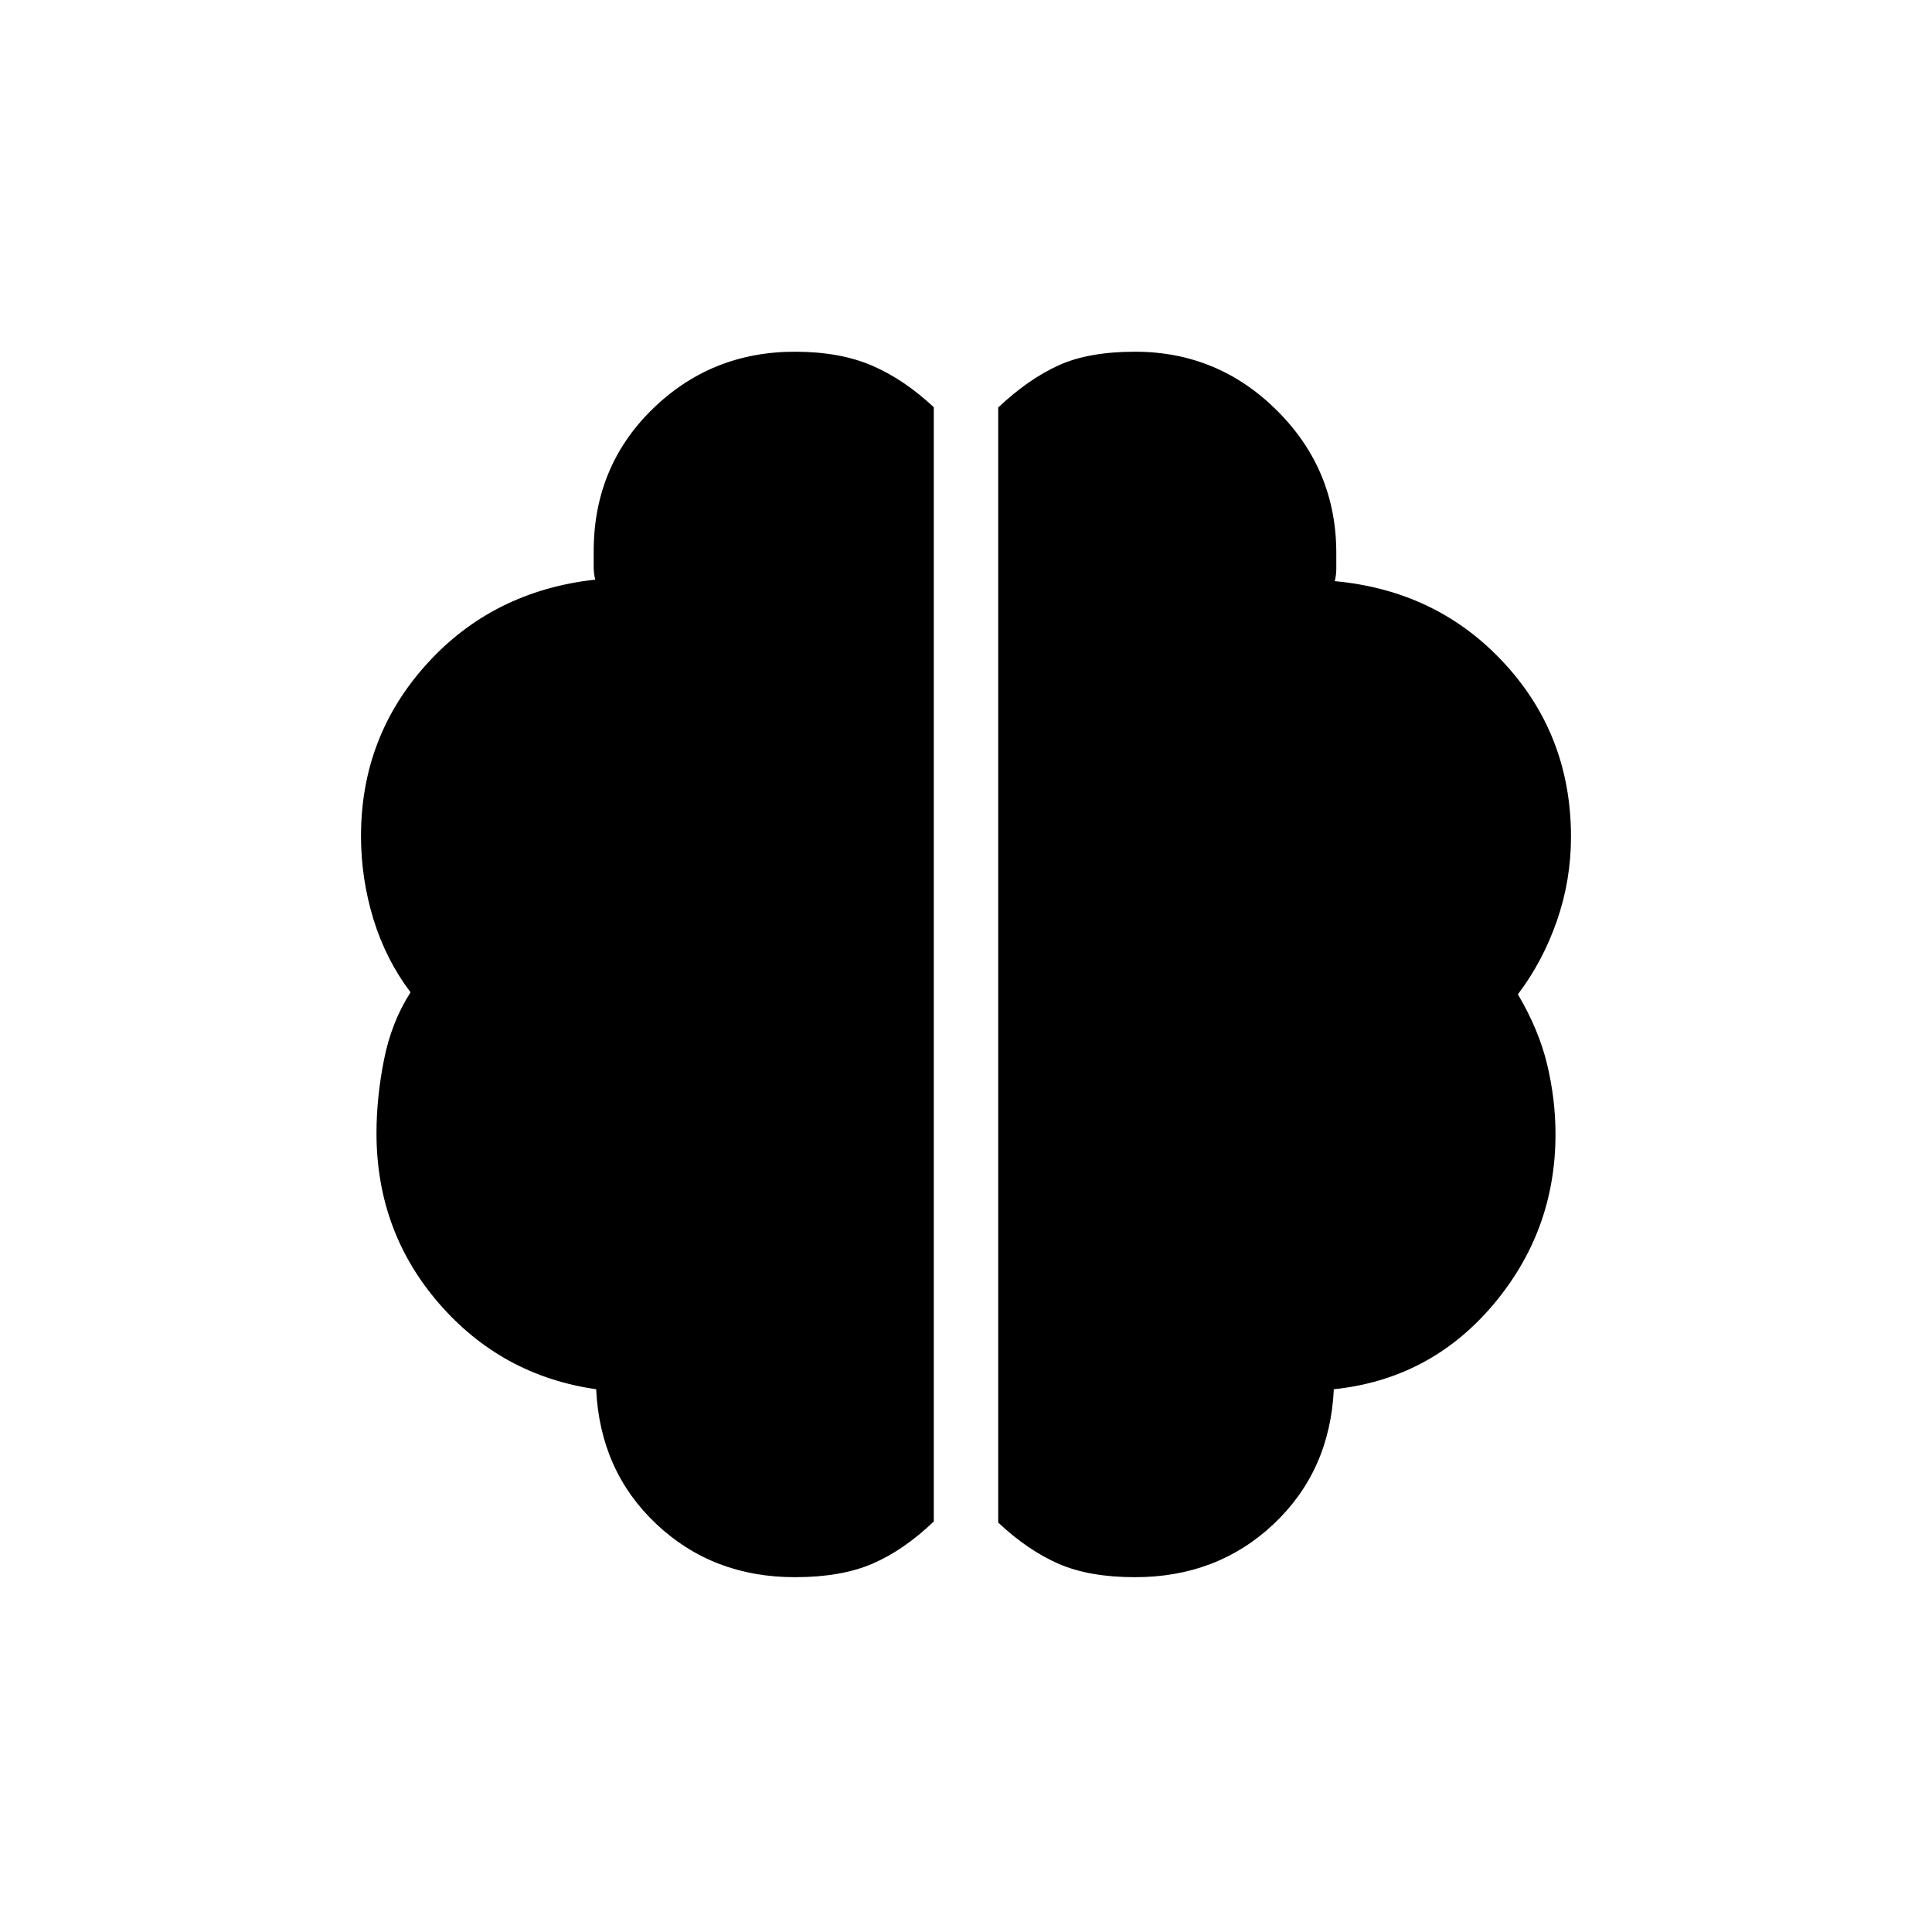 <svg xmlns="http://www.w3.org/2000/svg" height="20" viewBox="0 -960 960 960" width="20"><path d="M564-176.307q-22.658 0-37.906-6.616-15.248-6.615-30.094-20.513v-554.103q15.198-14.23 30.099-20.961Q541-785.231 564-785.231q41.392 0 70.85 29.538 29.458 29.539 29.15 71.385v6.923q0 3.077-.769 6.154 50.846 4.692 84.115 40.645 33.27 35.953 33.27 86.355 0 21.705-7.039 41.891-7.038 20.186-19.346 36.417 10.462 17.692 14.577 35t4.115 34.482q0 48.287-31.192 85.018t-78.962 41.731q-1.923 40.615-29.923 67-28 26.385-68.846 26.385Zm-169 0q-40.846 0-68.846-26.385-28-26.385-29.923-67-47-6.769-78.077-42.616-31.077-35.846-31.077-84.639 0-17.668 3.73-36.476 3.731-18.808 13.193-33.5-12.308-16.3-18.462-36.419-6.154-20.12-6.154-41.226 0-49.467 32.77-85.603 32.769-36.137 83.615-41.829-.769-3.077-.769-6.154v-6.923q-.308-42.615 28.954-71.385 29.262-28.769 71.046-28.769 22.231 0 38.192 6.846 15.962 6.846 30.808 20.736V-204q-14.846 14.231-30.423 20.962Q418-176.307 395-176.307Z"/></svg>
